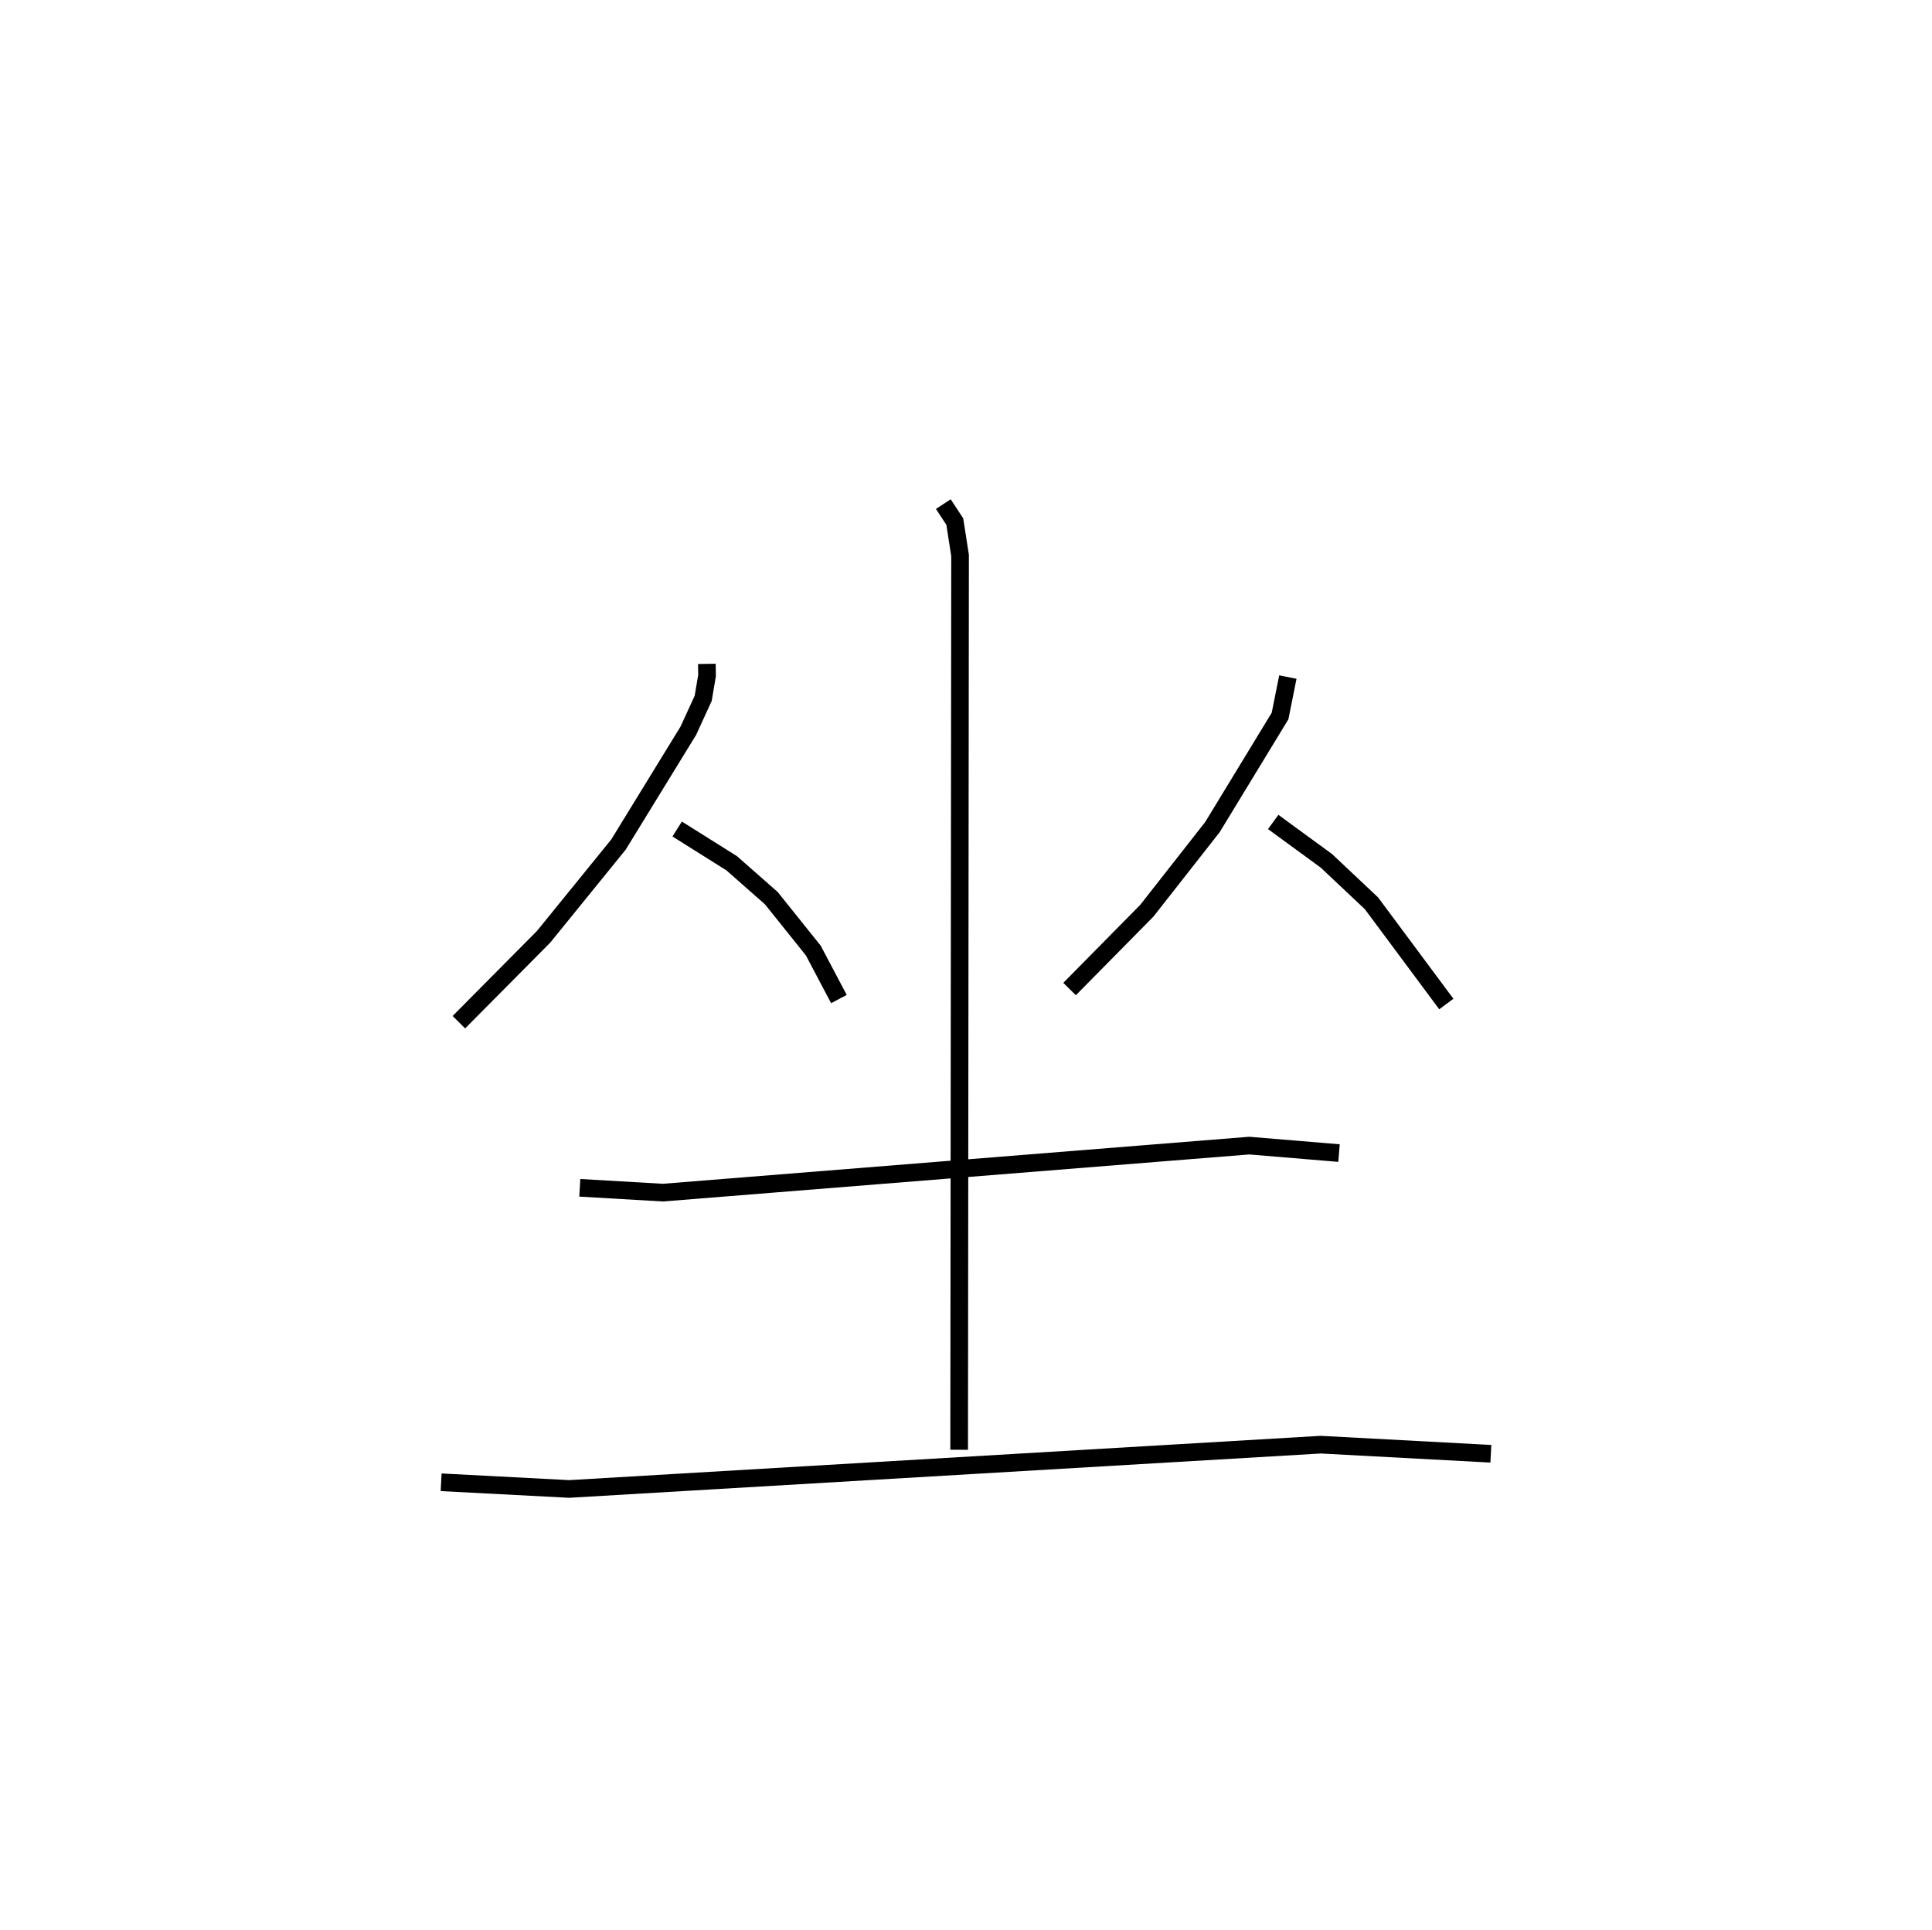 <?xml version="1.0" encoding="utf-8" ?>
<svg baseProfile="full" height="109.399" version="1.1" width="109.493" xmlns="http://www.w3.org/2000/svg" xmlns:ev="http://www.w3.org/2001/xml-events" xmlns:xlink="http://www.w3.org/1999/xlink"><defs /><rect fill="white" height="109.399" width="109.493" x="0" y="0" /><path d="M25,25 m0.0,0.0 m15.06,12.633 l0.01,0.666 -0.218,1.288 l-0.842,1.836 -3.958,6.451 l-4.241,5.226 -4.804,4.844 m12.371,-10.95 l3.089,1.941 2.246,1.978 l2.379,2.97 1.452,2.75 m25.443,-18.252 l-0.442,2.208 -3.833,6.298 l-3.718,4.74 -4.378,4.438 m11.541,-9.471 l3.015,2.204 2.553,2.406 l4.243,5.71 m-49.109,10.418 l4.71,0.274 33.23,-2.666 l5.087,0.424 m-50.886,18.661 l7.259,0.379 42.594,-2.511 l9.639,0.516 m-31.032,-53.833 l0.651,0.99 0.299,1.921 l-0.052,50.695 " fill="none" stroke="black" stroke-width="1" /></svg>